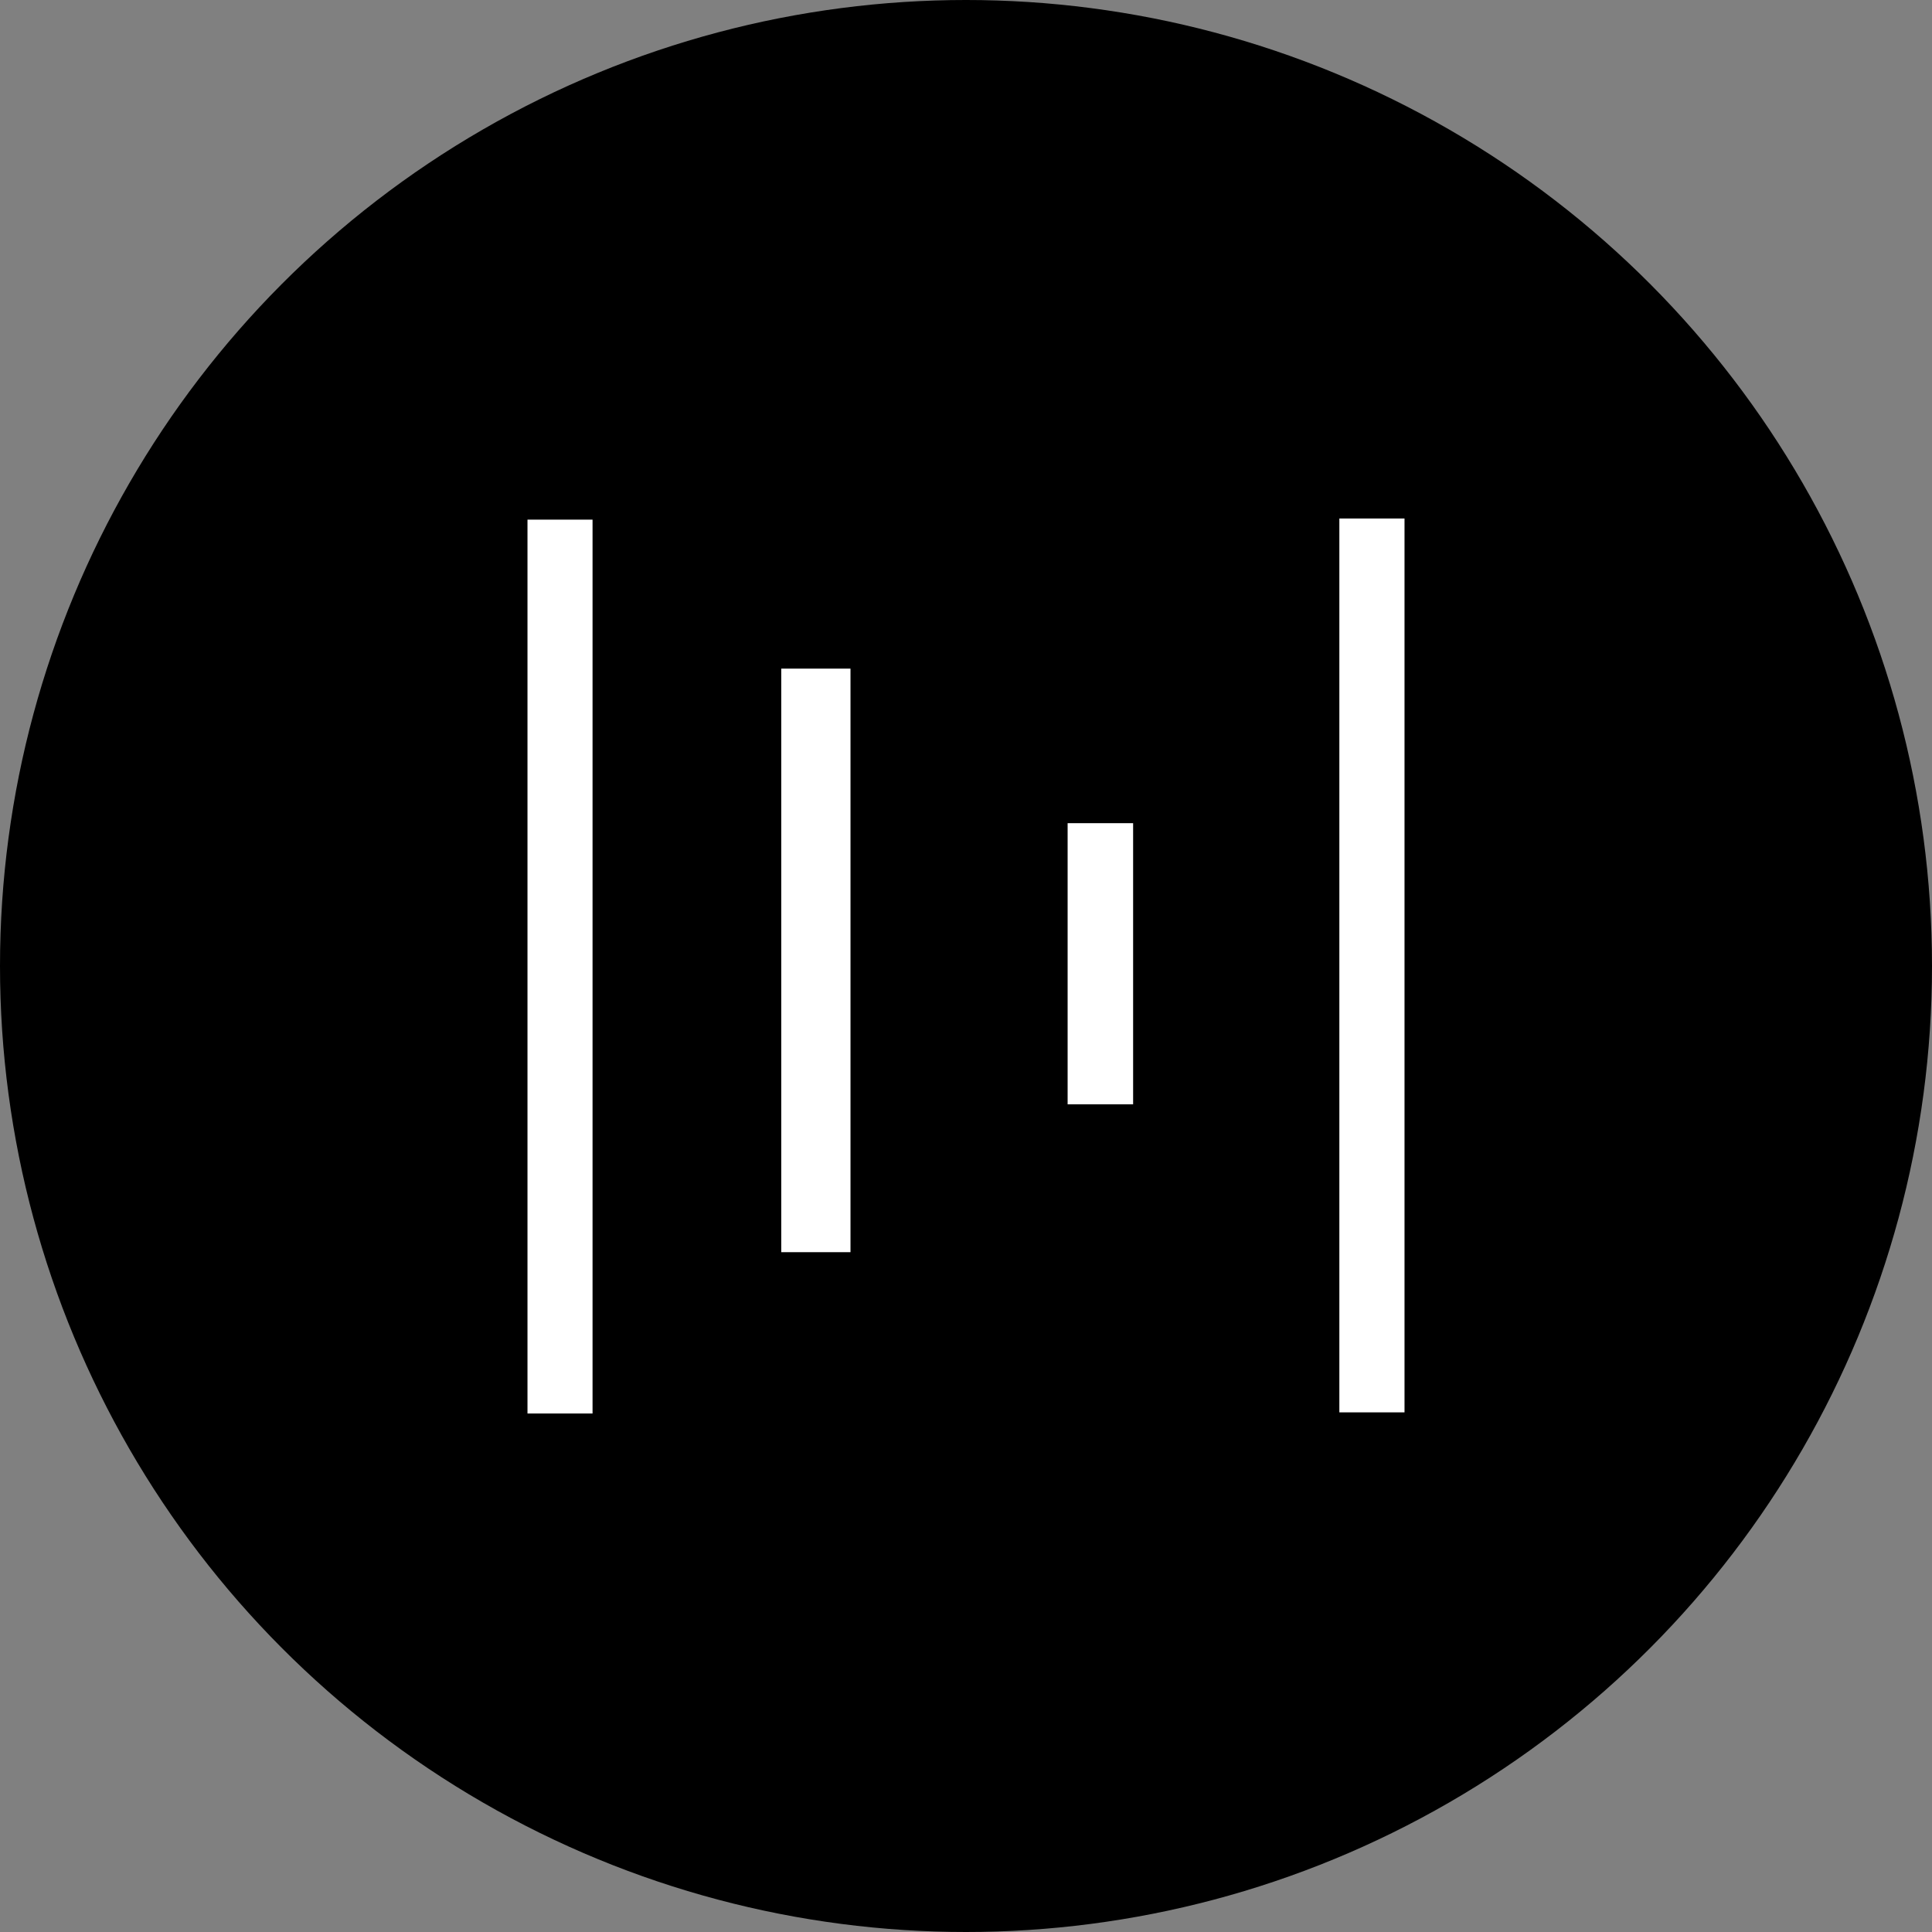 <svg width="80" height="80" viewBox="0 0 80 80" xmlns="http://www.w3.org/2000/svg">
  <rect x="0" y="0" width="80" height="80" fill="#808080" stroke="none"/>
  <title>
    mtl
  </title>
  <g fill="none">
    <circle fill="#000" cx="40" cy="40" r="40"/>
    <path d="M21.842 21.517h2.694V58.53h-2.694M32.35 27.686h2.867V51.85H32.35m11.858-17.764h2.712v11.642h-2.712M55.46 21.47h2.698v37.013H55.46" fill="#FFF"/>
  </g>
</svg>

